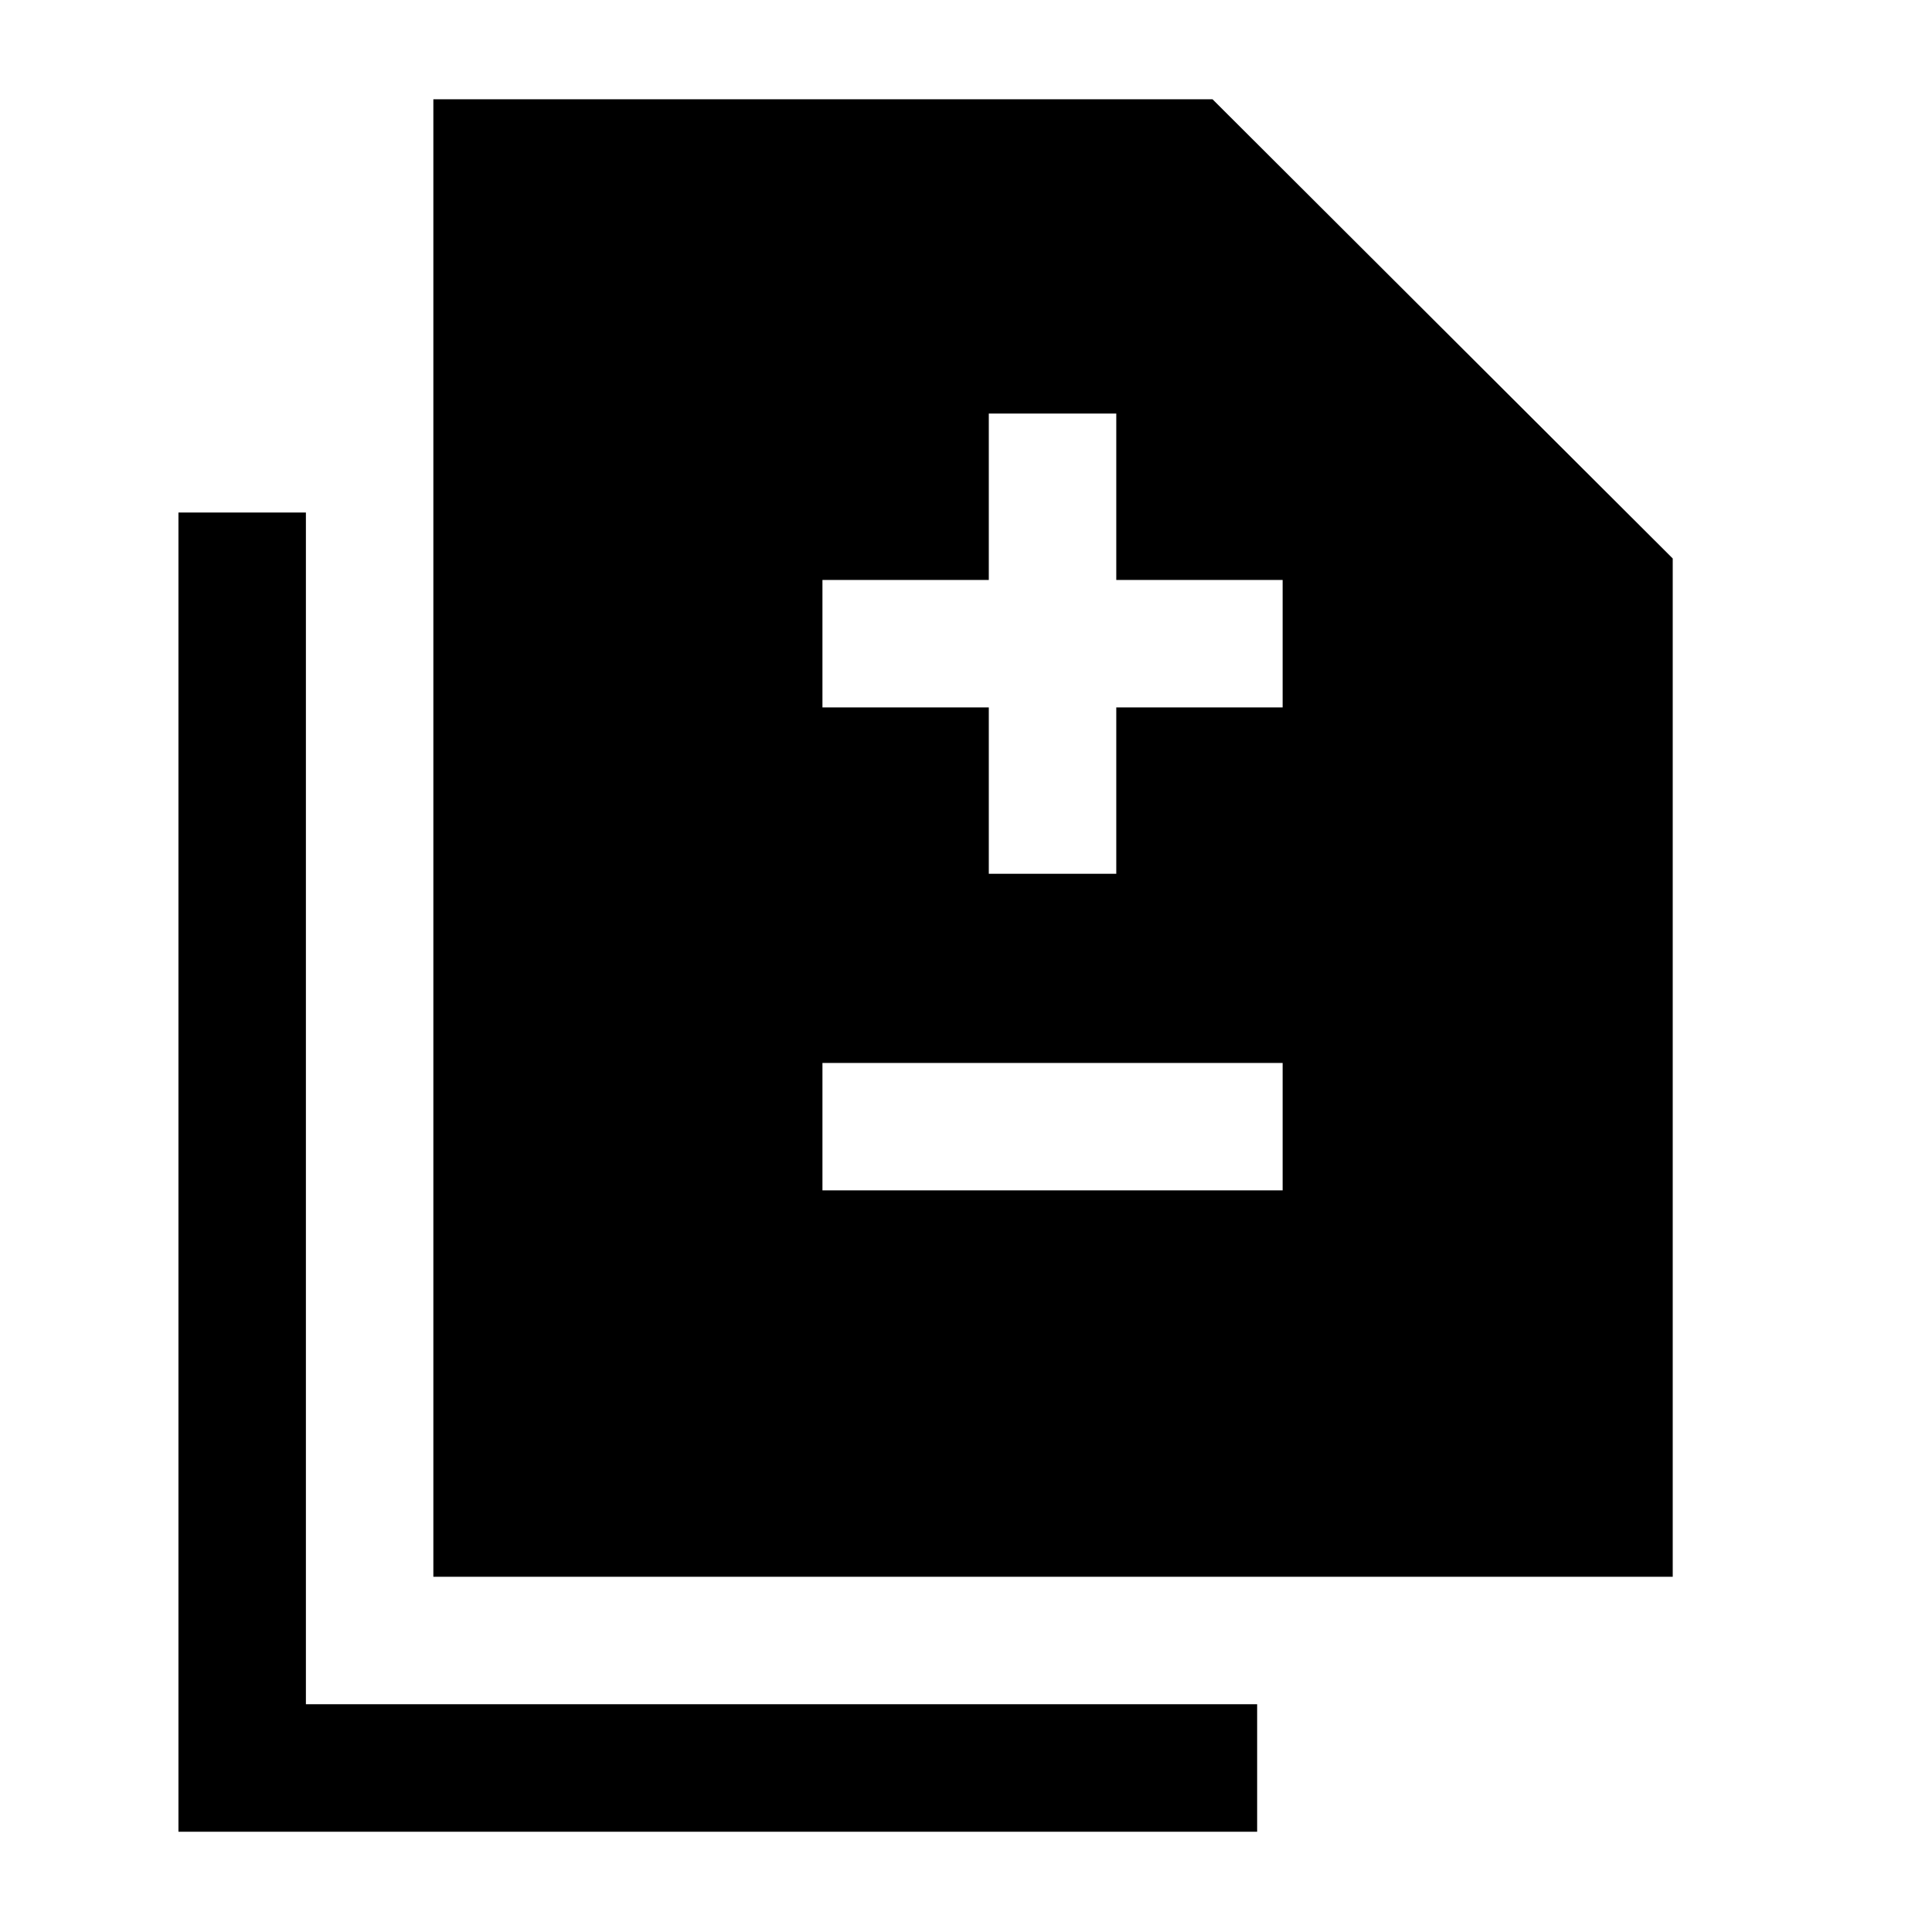 <svg xmlns="http://www.w3.org/2000/svg" height="40" viewBox="0 -960 960 960" width="40"><path d="M491.33-525.83h63.34v-82.67h82.66v-63.33h-82.66v-82.67h-63.34v82.67h-82.66v63.33h82.66v82.67ZM408.67-368.5h228.66v-63.33H408.67v63.33Zm-193.34 192v-734.17H602.5L831.17-682.5v506H215.33ZM88.67-49.83v-655.5H152v592.16h472.67v63.34h-536Z"/></svg>